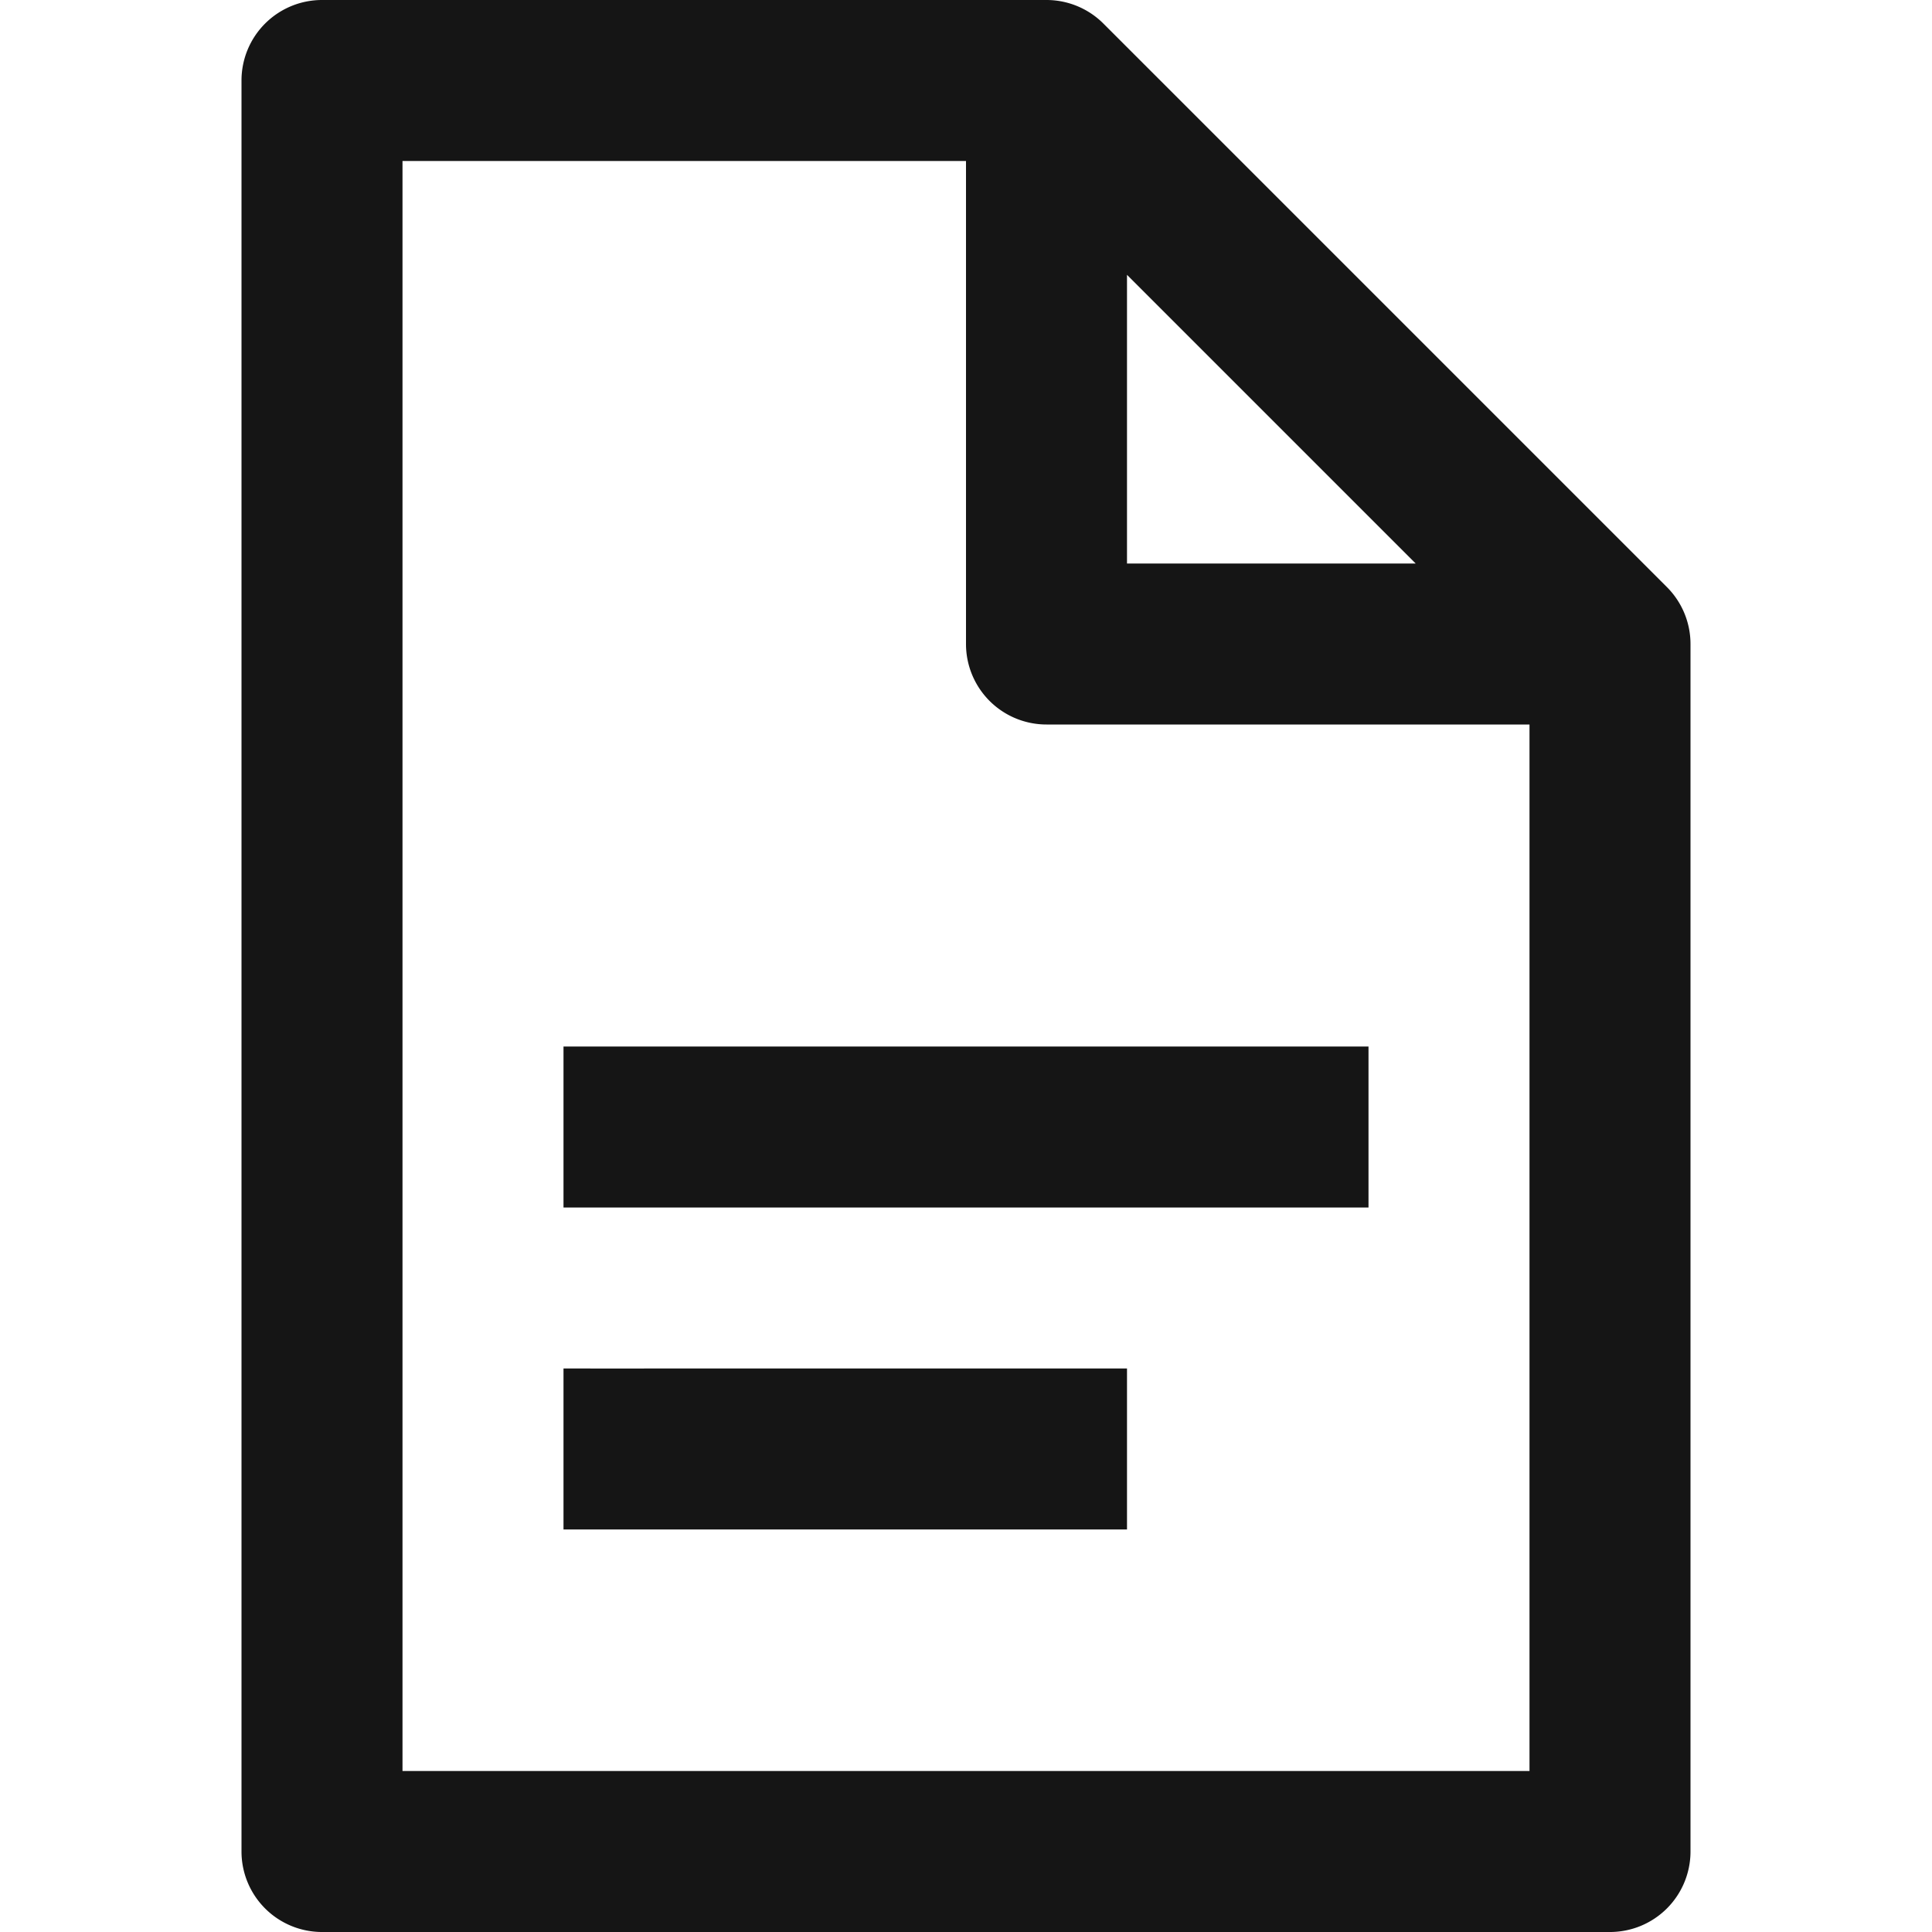 <svg width="24" height="24" viewBox="0 0 24 24" fill="none" xmlns="http://www.w3.org/2000/svg"><path fill-rule="evenodd" clip-rule="evenodd" d="M3 1a1 1 0 011-1h9a1 1 0 01.707.293l7 7A1 1 0 0121 8v15a1 1 0 01-1 1H4a1 1 0 01-1-1V1zm2 1v20h14V9h-6a1 1 0 01-1-1V2H5zm9 1.414L17.586 7H14V3.414zM7 13h10v2H7v-2zm1 4H7v2h7v-2H8z" fill="#151515"/></svg>